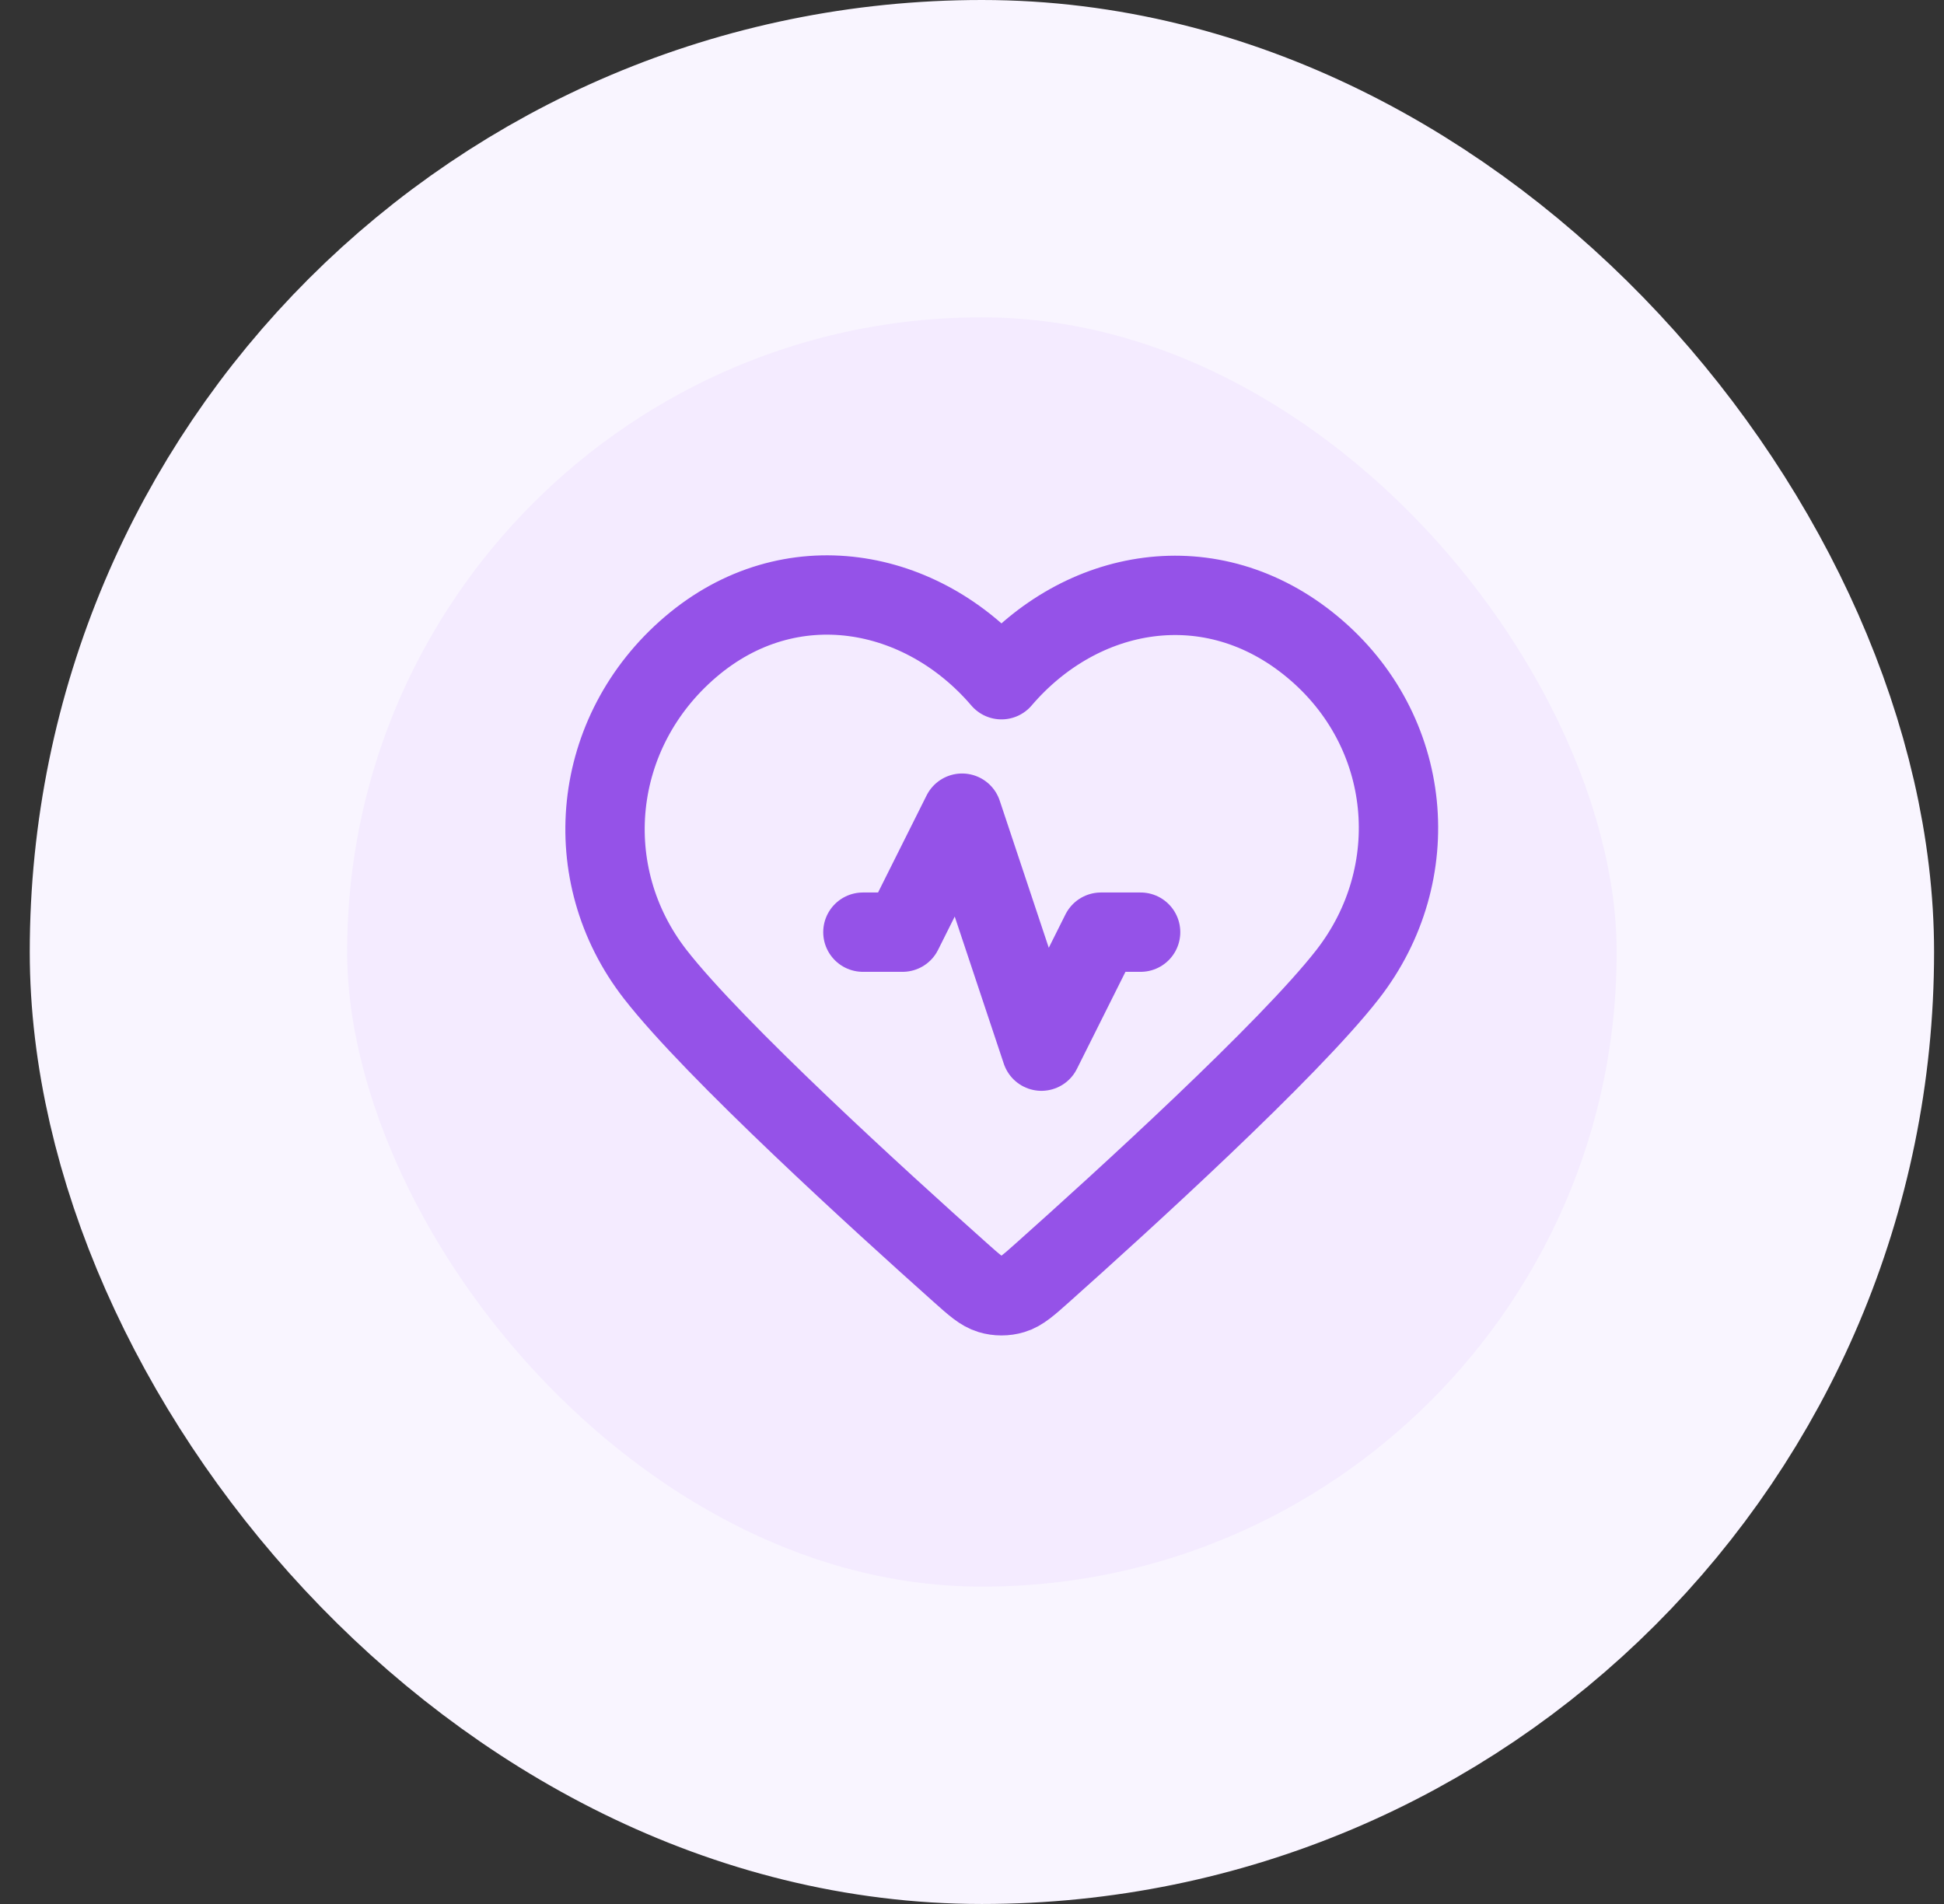 <svg width="49" height="48" viewBox="0 0 49 48" fill="none" xmlns="http://www.w3.org/2000/svg">
<rect x="0" y="0" width="49" height="48" fill="#333333" stroke="none"/>
<rect x="4.75" y="4" width="40" height="40" rx="20" fill="#F4EBFF"/>
<rect x="4.75" y="4" width="40" height="40" rx="20" stroke="#F9F5FF" stroke-width="8"/>
<path d="M28.75 23.5H27.75L26.25 26.5L24.25 20.5L22.75 23.5H21.75M25.243 17.136C23.244 14.798 19.91 14.17 17.405 16.31C14.9 18.45 14.547 22.029 16.514 24.56C18 26.472 22.221 30.311 24.198 32.075C24.561 32.399 24.743 32.561 24.956 32.625C25.14 32.681 25.346 32.681 25.53 32.625C25.743 32.561 25.925 32.399 26.288 32.075C28.265 30.311 32.486 26.472 33.972 24.56C35.939 22.029 35.63 18.428 33.082 16.31C30.534 14.192 27.242 14.798 25.243 17.136Z" stroke="#9552E8" stroke-width="2" stroke-linecap="round" stroke-linejoin="round"/>
</svg>

